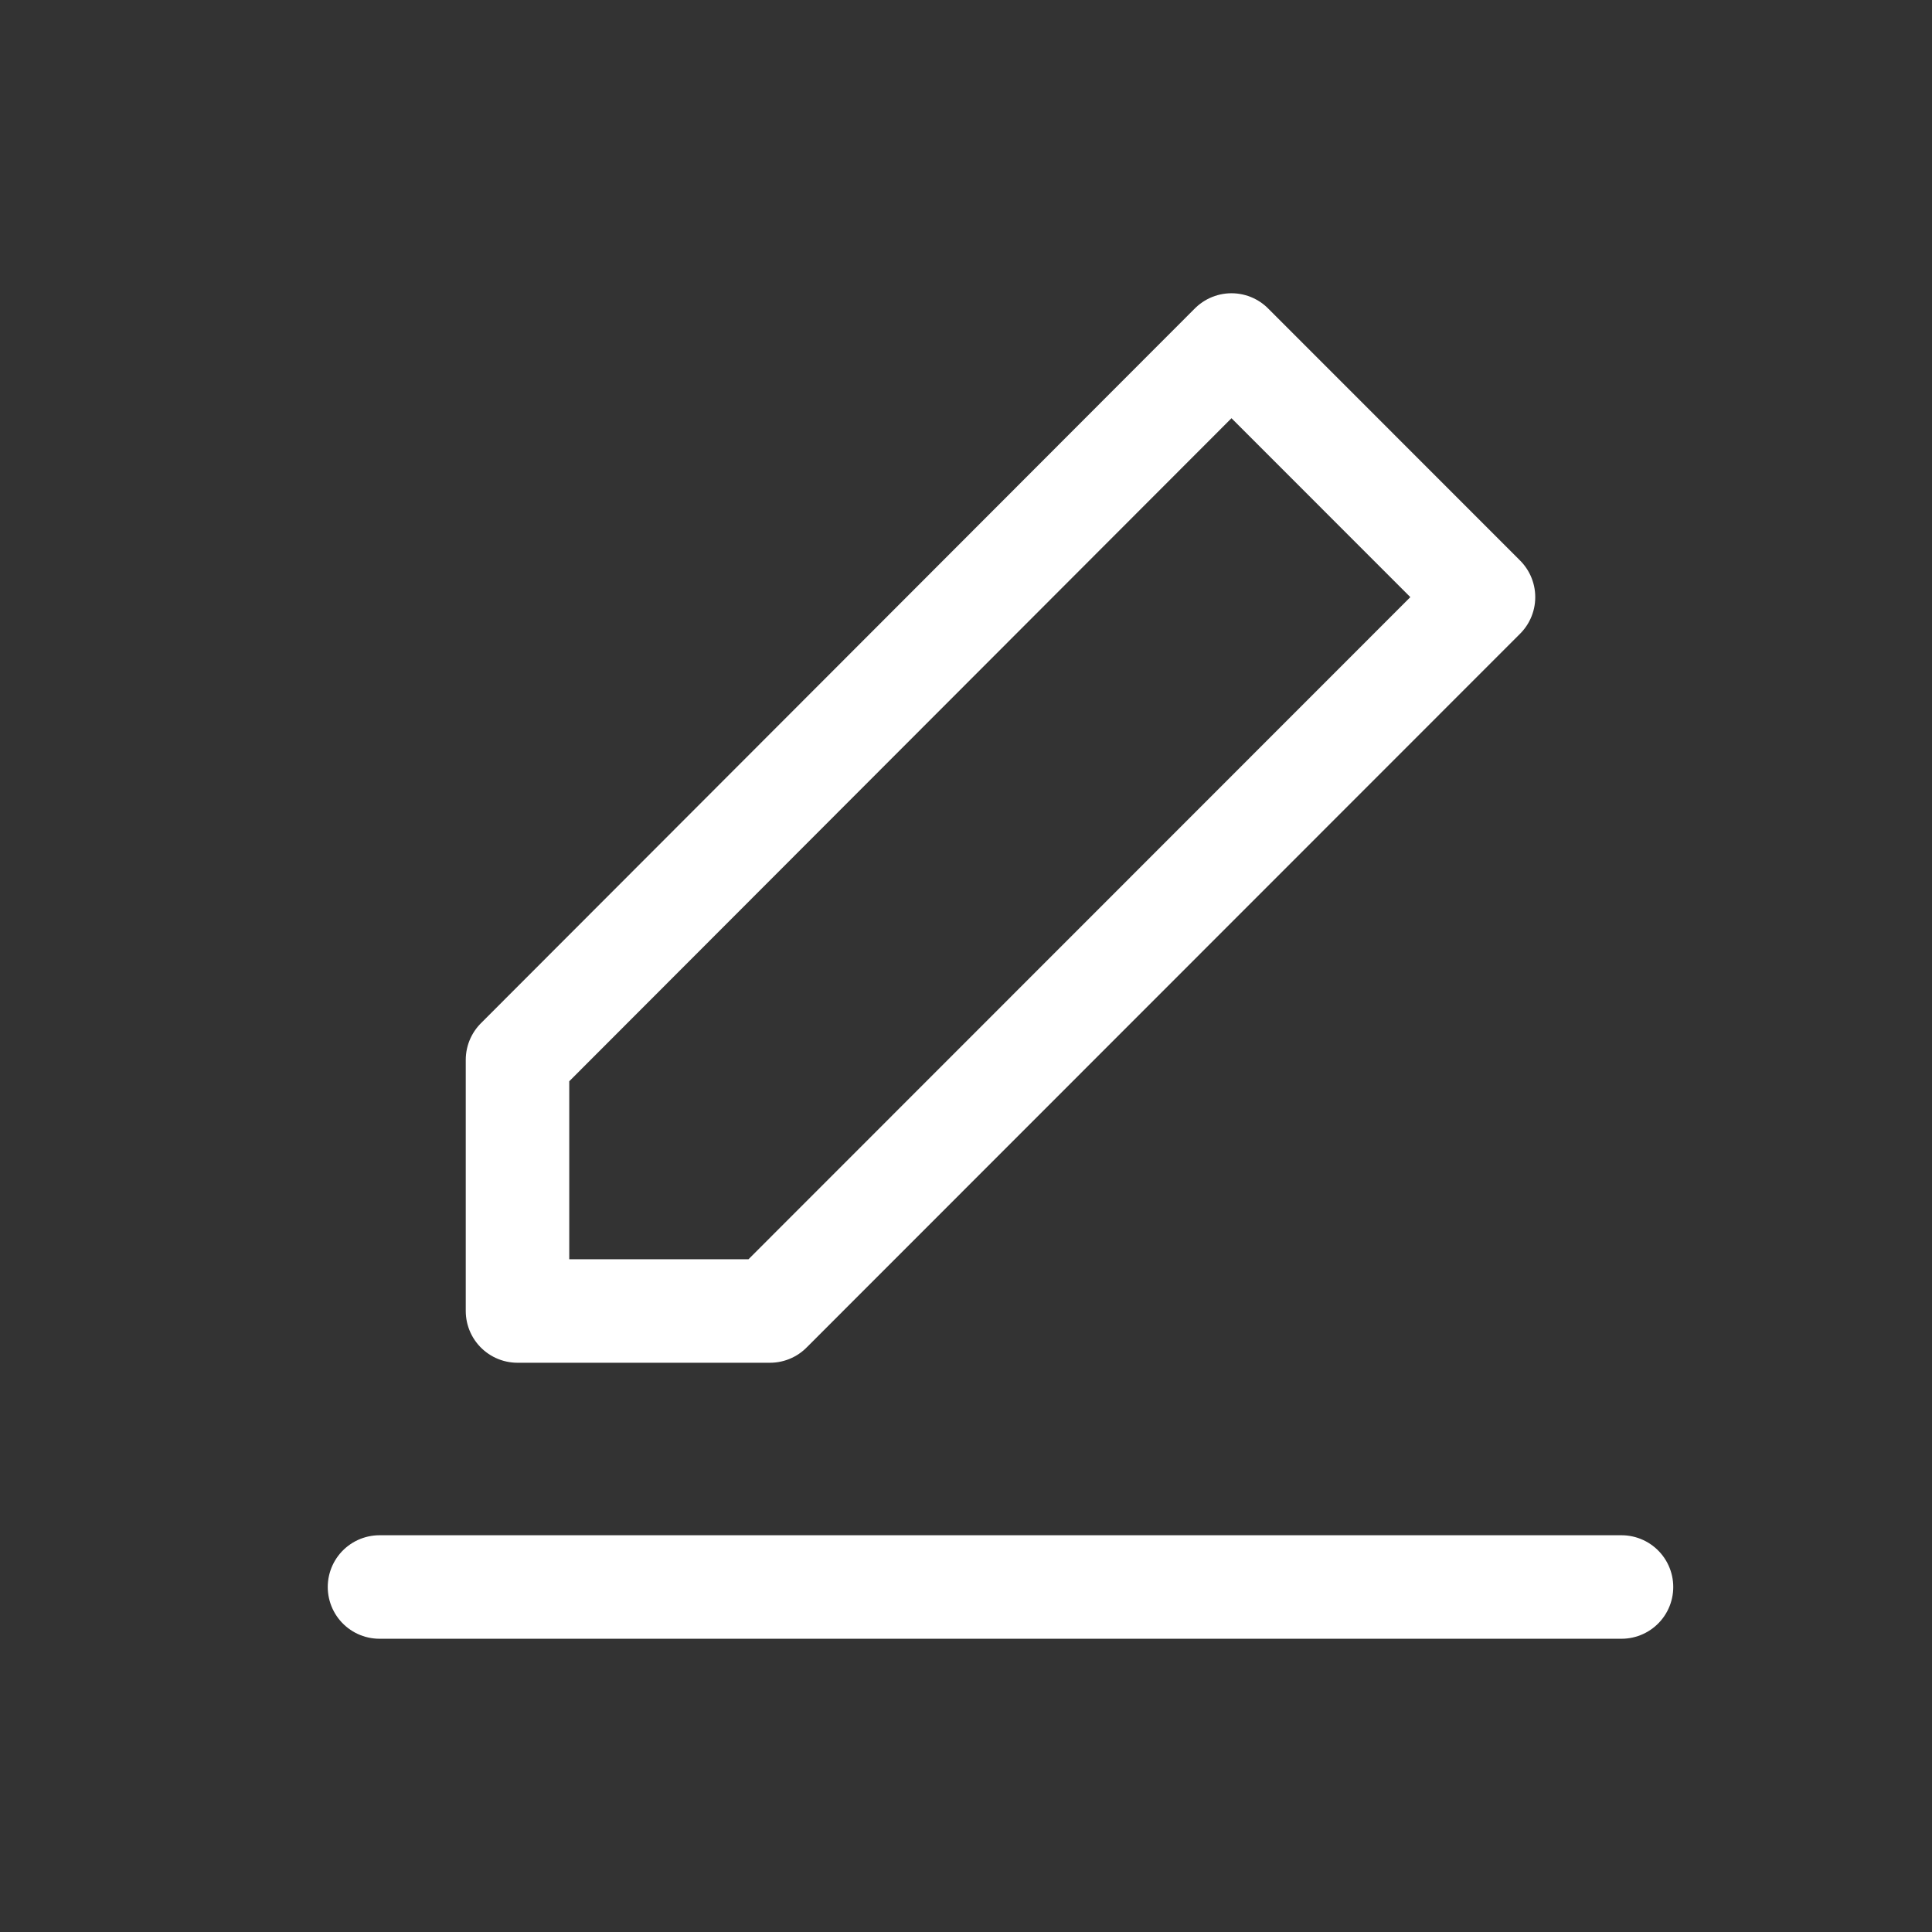 <?xml version="1.0" encoding="UTF-8"?>
<svg width="24" height="24" viewBox="-4 -4 56 56" fill="none"
    xmlns="http://www.w3.org/2000/svg">
    <rect x="-4" y="-4" width="56" height="56" fill="#333333" stroke="none"/>
    <path d="M7 42H43" stroke="#FFF" stroke-width="3" stroke-linecap="round" stroke-linejoin="round" />
    <path d="M11 26.72V34H18.317L39 13.308L31.695 6L11 26.72Z" fill="none" stroke="#FFF" stroke-width="3"
        stroke-linejoin="round" />
</svg>